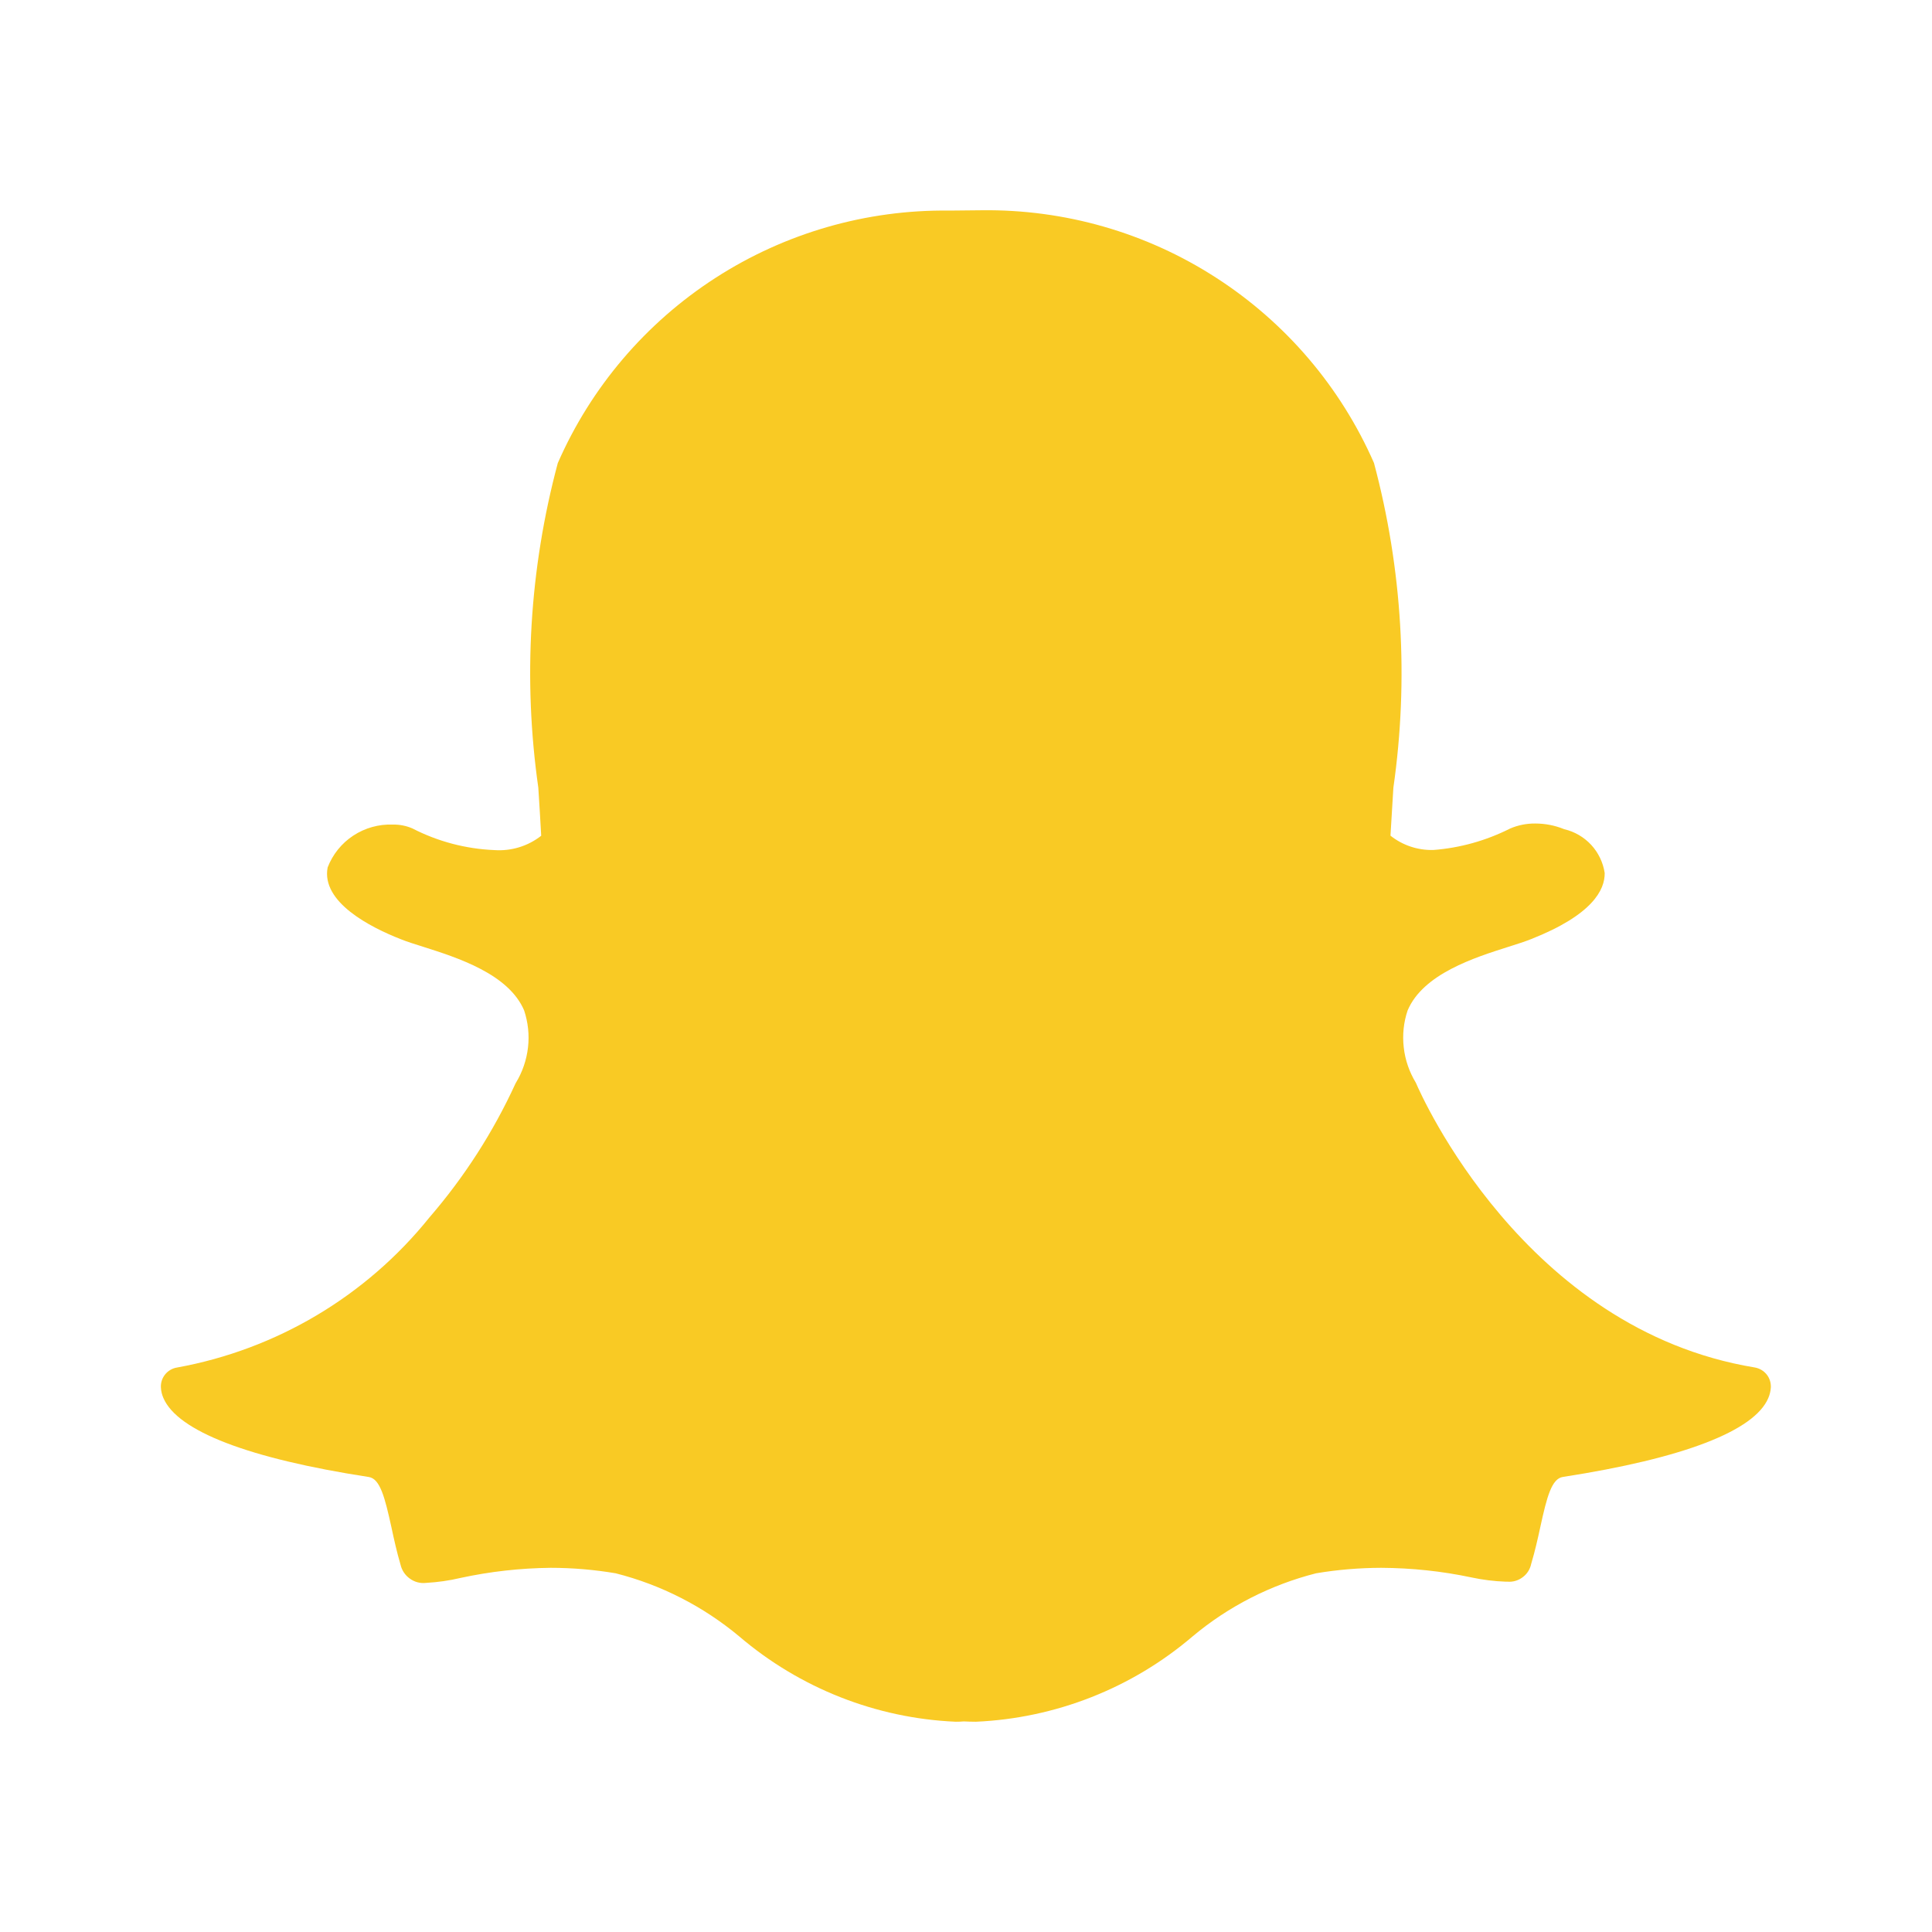 <svg width="24" height="24" viewBox="0 0 24 24" fill="none" xmlns="http://www.w3.org/2000/svg">
<g id="snapchat_ghost">
<path id="primary" d="M21.797 16.987C18.931 16.515 17.647 13.586 17.593 13.461L17.588 13.45C17.507 13.316 17.455 13.167 17.438 13.012C17.42 12.857 17.436 12.7 17.486 12.552C17.678 12.098 18.315 11.896 18.737 11.762C18.843 11.729 18.942 11.697 19.02 11.666C19.783 11.365 19.938 11.053 19.934 10.844C19.914 10.714 19.856 10.593 19.767 10.496C19.677 10.399 19.561 10.331 19.433 10.301L19.427 10.299C19.314 10.253 19.193 10.23 19.071 10.23C18.964 10.229 18.857 10.25 18.758 10.293C18.46 10.443 18.136 10.534 17.803 10.559C17.611 10.563 17.424 10.501 17.273 10.381C17.283 10.211 17.293 10.036 17.305 9.851L17.309 9.786C17.502 8.438 17.419 7.066 17.068 5.751C16.654 4.807 15.971 4.006 15.104 3.448C14.238 2.889 13.226 2.599 12.195 2.612C12.061 2.613 11.927 2.614 11.793 2.616C10.763 2.603 9.753 2.894 8.888 3.452C8.023 4.01 7.341 4.81 6.929 5.753C6.577 7.067 6.495 8.438 6.687 9.784C6.7 9.983 6.712 10.182 6.723 10.382C6.558 10.512 6.349 10.575 6.139 10.56C5.786 10.545 5.44 10.454 5.125 10.292C5.048 10.258 4.965 10.242 4.88 10.243C4.706 10.237 4.535 10.284 4.389 10.38C4.244 10.475 4.132 10.614 4.07 10.776C3.988 11.207 4.602 11.519 4.976 11.666C5.055 11.698 5.154 11.729 5.259 11.762C5.681 11.896 6.318 12.098 6.511 12.552C6.56 12.7 6.577 12.857 6.559 13.012C6.541 13.167 6.49 13.317 6.409 13.45L6.403 13.461C6.127 14.063 5.767 14.623 5.334 15.124C4.548 16.102 3.434 16.764 2.199 16.988C2.141 16.997 2.088 17.028 2.051 17.074C2.014 17.12 1.995 17.178 1.999 17.238C2.001 17.282 2.012 17.326 2.03 17.367C2.206 17.778 3.088 18.118 4.582 18.348C4.721 18.37 4.78 18.597 4.862 18.97C4.894 19.12 4.928 19.275 4.975 19.435C4.991 19.506 5.032 19.568 5.091 19.61C5.15 19.653 5.222 19.672 5.295 19.663C5.438 19.655 5.58 19.635 5.719 19.602C6.088 19.522 6.463 19.48 6.84 19.476C7.11 19.476 7.381 19.499 7.648 19.544C8.212 19.687 8.736 19.955 9.183 20.328C9.936 20.971 10.883 21.345 11.872 21.388C11.906 21.388 11.94 21.387 11.972 21.384C12.014 21.386 12.068 21.388 12.124 21.388C13.114 21.344 14.062 20.971 14.816 20.327C15.261 19.954 15.786 19.687 16.349 19.544C16.616 19.499 16.886 19.477 17.157 19.476C17.534 19.478 17.909 19.517 18.277 19.595C18.417 19.625 18.559 19.643 18.702 19.648H18.726C18.794 19.654 18.861 19.634 18.915 19.593C18.97 19.553 19.007 19.494 19.021 19.427C19.068 19.269 19.102 19.119 19.135 18.966C19.216 18.595 19.275 18.368 19.415 18.347C20.909 18.116 21.792 17.777 21.966 17.368C21.984 17.327 21.995 17.282 21.998 17.237C22.001 17.178 21.983 17.12 21.946 17.074C21.909 17.028 21.856 16.997 21.797 16.987Z" fill="#F9CA24"/>
</g>
</svg>
